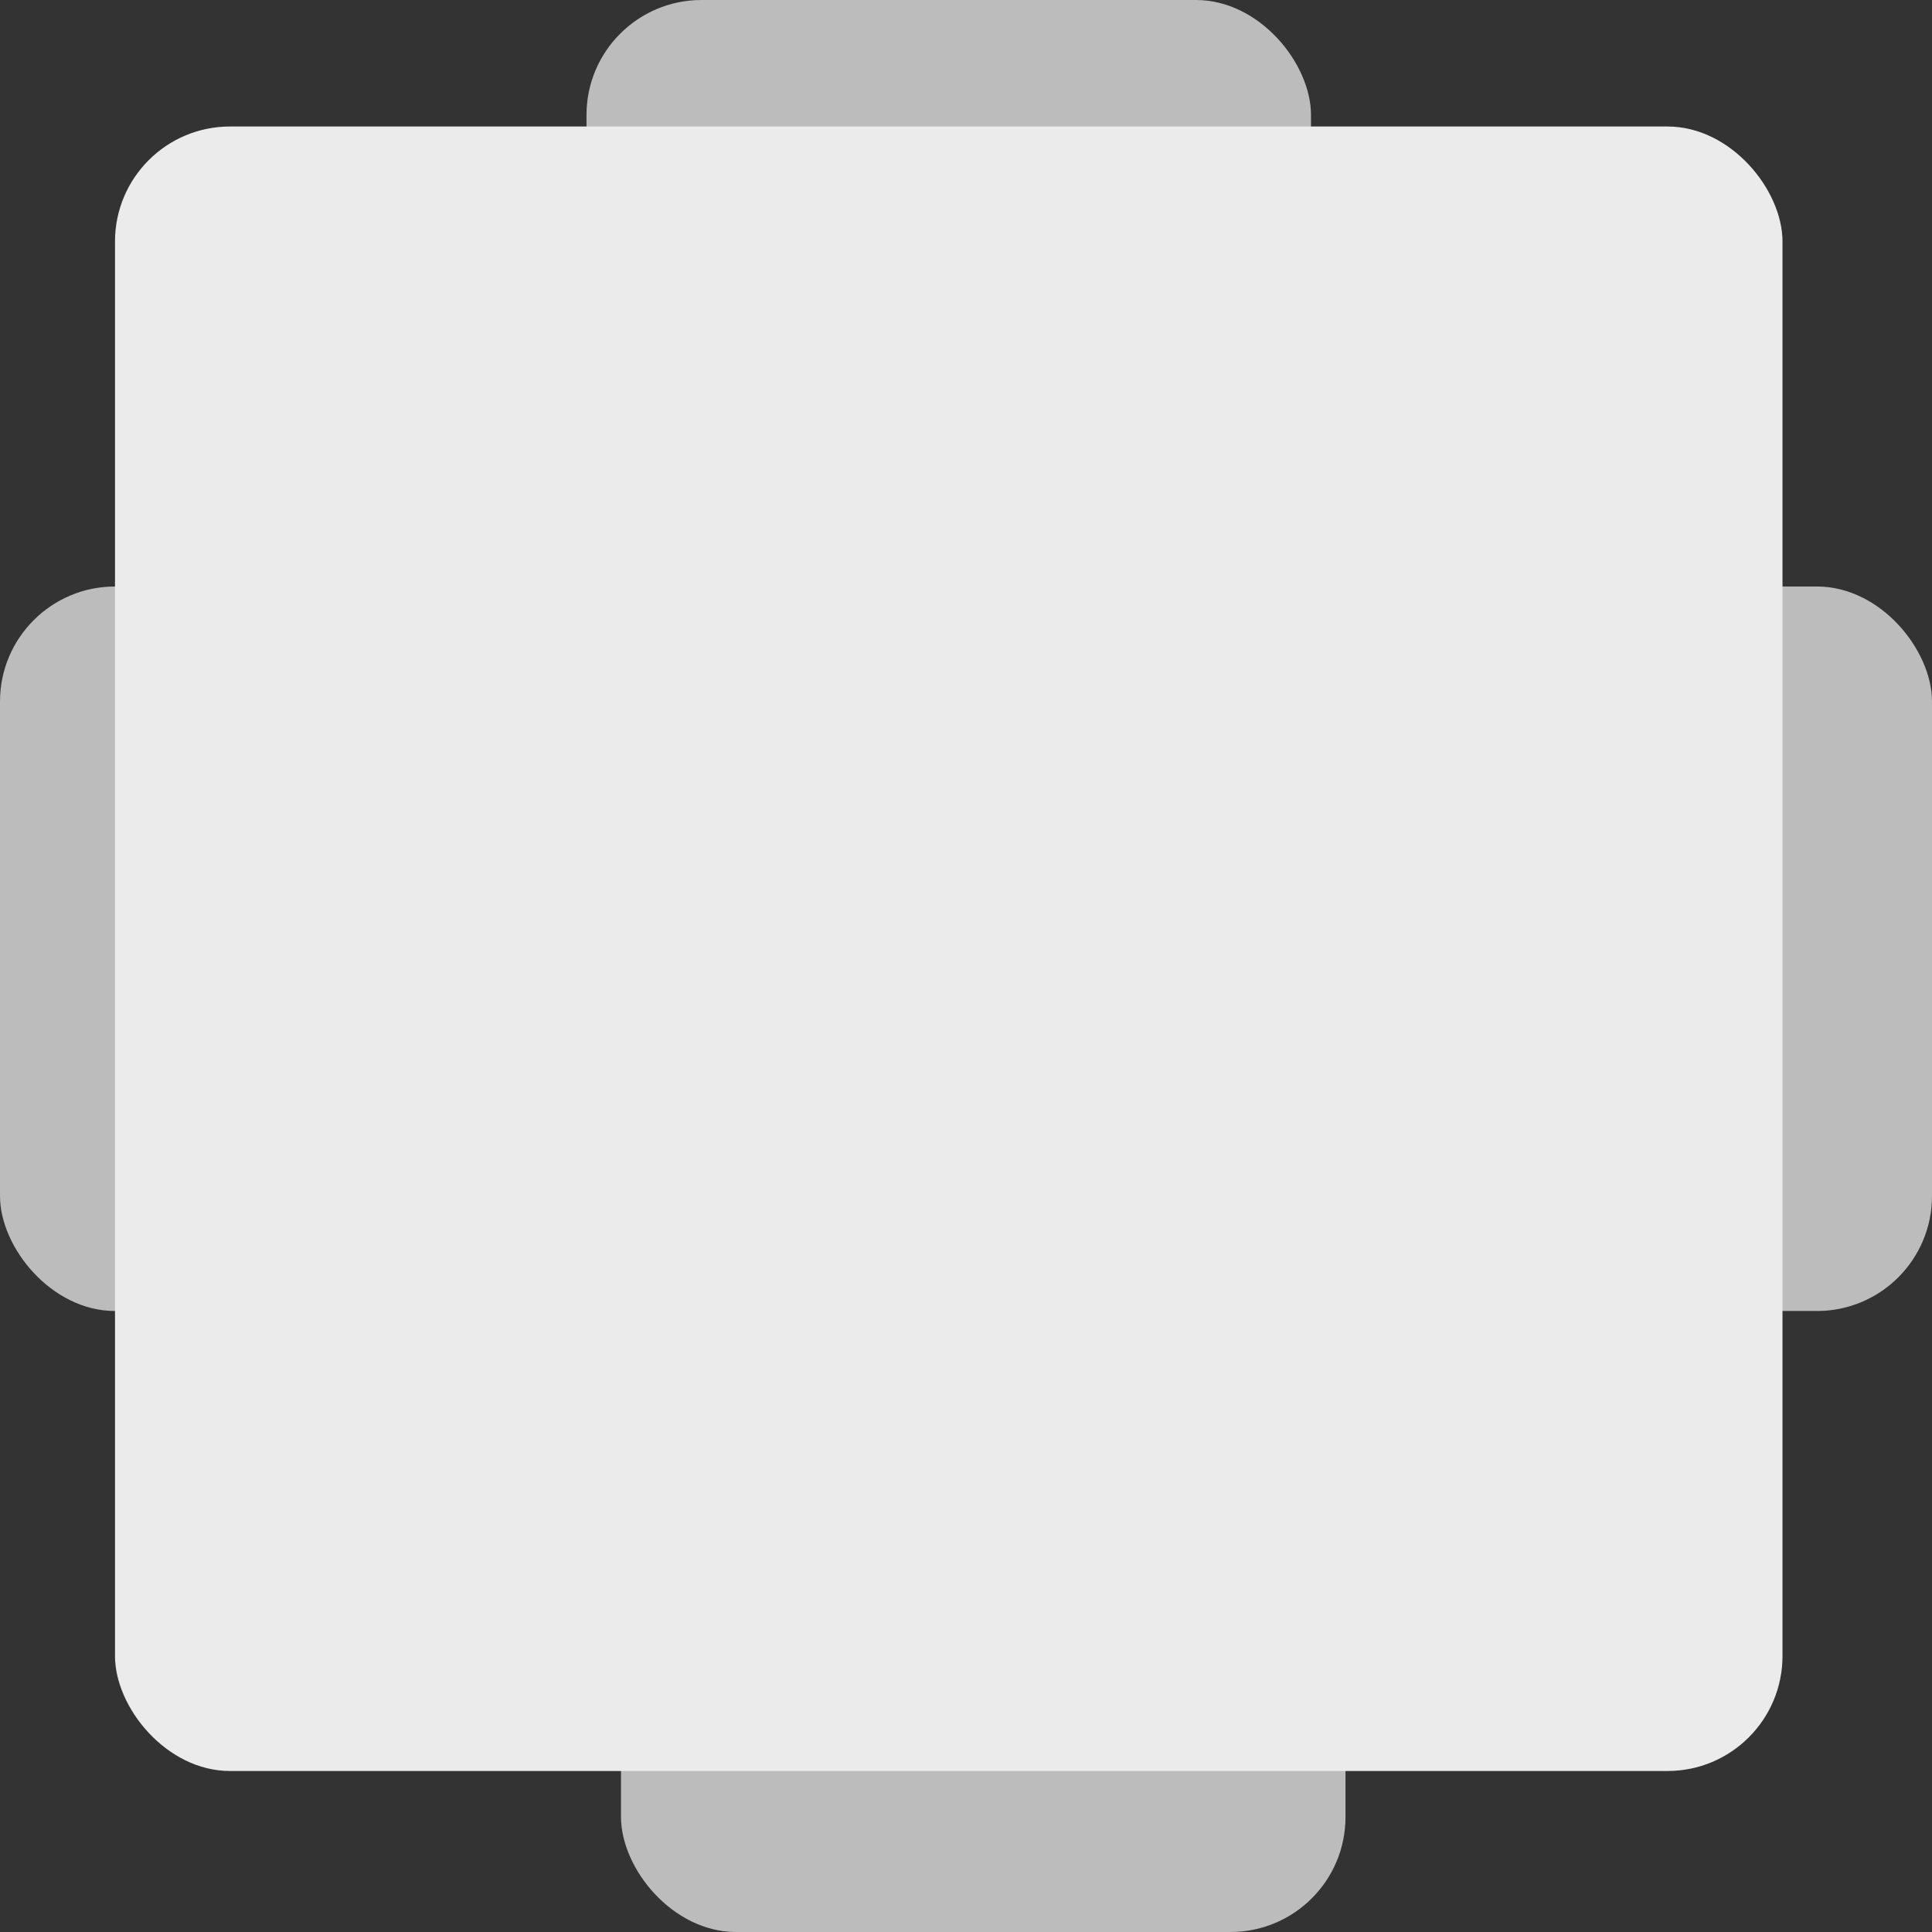 <svg id="table_1_copy_2" data-name="table 1 copy 2" xmlns="http://www.w3.org/2000/svg" width="168" height="168" viewBox="0 0 168 168">
  <rect x="0" y="0" width="168" height="168" fill="#333333" stroke="none"/>
<defs>
    <style>
      .cls-1 {
        fill: #bcbcbc;
      }

      .cls-2 {
        fill: #ebebeb;
      }
    </style>
  </defs>
  <rect id="Rounded_Rectangle_6" data-name="Rounded Rectangle 6" class="cls-1" x="51" width="63" height="34" rx="10" ry="10"/>
  <rect id="Rounded_Rectangle_6_copy" data-name="Rounded Rectangle 6 copy" class="cls-1" x="54" y="134" width="63" height="34" rx="10" ry="10"/>
  <rect id="Rounded_Rectangle_6_copy_2" data-name="Rounded Rectangle 6 copy 2" class="cls-1" y="51" width="34" height="63" rx="10" ry="10"/>
  <rect id="Rounded_Rectangle_6_copy_3" data-name="Rounded Rectangle 6 copy 3" class="cls-1" x="134" y="51" width="34" height="63" rx="10" ry="10"/>
  <rect id="Rounded_Rectangle_5" data-name="Rounded Rectangle 5" class="cls-2" x="10" y="11" width="145" height="143" rx="10" ry="10"/>
</svg>
